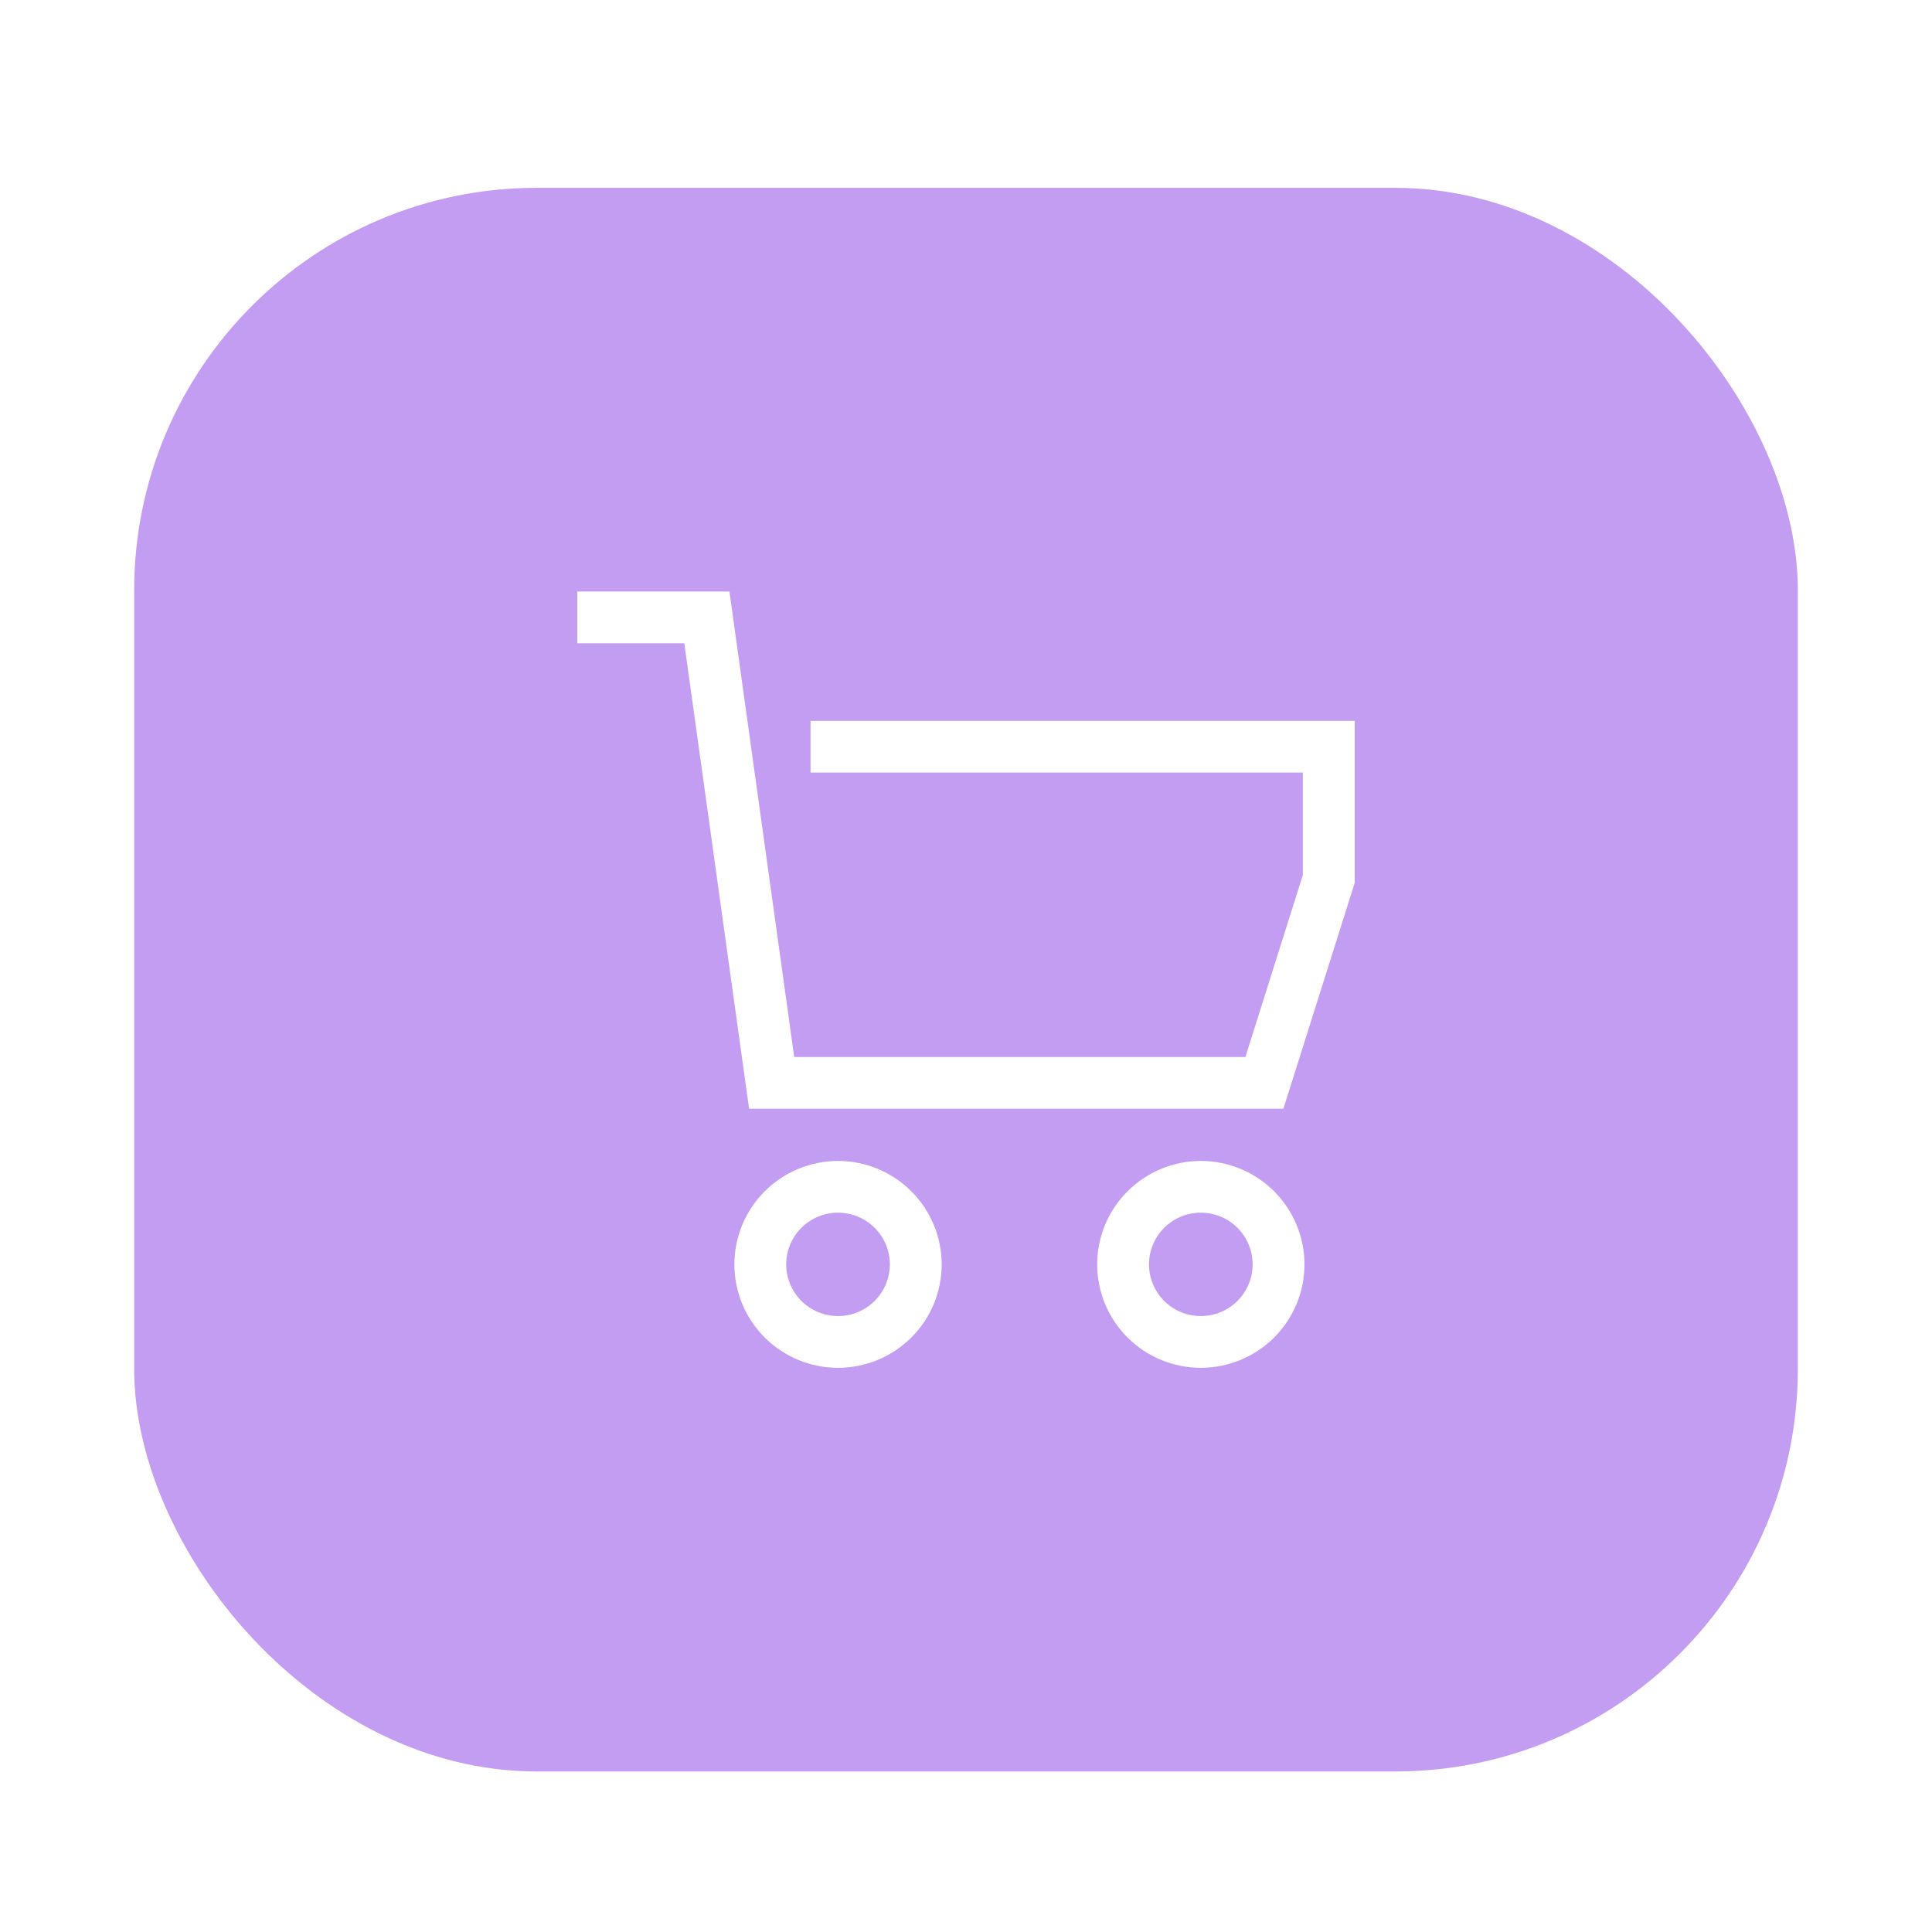 <svg width="72" height="71" viewBox="0 0 72 71" fill="none" xmlns="http://www.w3.org/2000/svg">
<g clip-path="url(#clip0_274_611)" filter="url(#filter0_ddi_274_611)">
<rect x="5" y="2" width="62" height="59.016" rx="15" fill="#C39DF2"/>
<path d="M30.206 21.864V23.791H48.554V27.606L46.412 34.391H29.598L27.184 17.043H21.514V18.971H25.502L27.916 36.318H47.828L50.486 27.902V21.864H30.206Z" fill="white"/>
<path d="M31.231 38.264C30.207 38.265 29.225 38.671 28.5 39.394C27.776 40.117 27.369 41.096 27.368 42.118C27.368 43.141 27.775 44.121 28.499 44.844C29.224 45.567 30.206 45.973 31.231 45.973C32.255 45.973 33.238 45.567 33.962 44.844C34.687 44.121 35.094 43.141 35.094 42.118C35.093 41.096 34.685 40.117 33.961 39.394C33.237 38.671 32.255 38.265 31.231 38.264ZM31.231 44.045C30.849 44.045 30.475 43.932 30.158 43.721C29.84 43.509 29.593 43.208 29.446 42.856C29.3 42.504 29.262 42.116 29.336 41.742C29.411 41.368 29.595 41.025 29.865 40.755C30.135 40.486 30.479 40.302 30.854 40.228C31.229 40.154 31.617 40.192 31.97 40.338C32.323 40.484 32.624 40.731 32.837 41.047C33.049 41.364 33.162 41.737 33.162 42.118C33.162 42.629 32.958 43.119 32.596 43.48C32.234 43.842 31.743 44.045 31.231 44.045Z" fill="white"/>
<path d="M44.751 38.264C43.727 38.265 42.745 38.671 42.021 39.394C41.297 40.117 40.889 41.096 40.888 42.118C40.888 43.141 41.295 44.121 42.02 44.844C42.744 45.567 43.727 45.973 44.751 45.973C45.776 45.973 46.758 45.567 47.483 44.844C48.207 44.121 48.614 43.141 48.614 42.118C48.613 41.096 48.205 40.117 47.481 39.394C46.757 38.671 45.775 38.265 44.751 38.264ZM44.751 44.045C44.369 44.045 43.995 43.932 43.678 43.721C43.36 43.509 43.113 43.208 42.967 42.856C42.82 42.504 42.782 42.116 42.857 41.742C42.931 41.368 43.115 41.025 43.385 40.755C43.655 40.486 43.999 40.302 44.374 40.228C44.749 40.154 45.137 40.192 45.49 40.338C45.843 40.484 46.145 40.731 46.357 41.047C46.569 41.364 46.682 41.737 46.682 42.118C46.682 42.629 46.478 43.119 46.116 43.48C45.754 43.842 45.263 44.045 44.751 44.045Z" fill="white"/>
</g>
<defs>
<filter id="filter0_ddi_274_611" x="0" y="0" width="72" height="70.016" filterUnits="userSpaceOnUse" color-interpolation-filters="sRGB">
<feFlood flood-opacity="0" result="BackgroundImageFix"/>
<feColorMatrix in="SourceAlpha" type="matrix" values="0 0 0 0 0 0 0 0 0 0 0 0 0 0 0 0 0 0 127 0" result="hardAlpha"/>
<feMorphology radius="1" operator="erode" in="SourceAlpha" result="effect1_dropShadow_274_611"/>
<feOffset dy="4"/>
<feGaussianBlur stdDeviation="3"/>
<feColorMatrix type="matrix" values="0 0 0 0 0.024 0 0 0 0 0.094 0 0 0 0 0.173 0 0 0 0.65 0"/>
<feBlend mode="normal" in2="BackgroundImageFix" result="effect1_dropShadow_274_611"/>
<feColorMatrix in="SourceAlpha" type="matrix" values="0 0 0 0 0 0 0 0 0 0 0 0 0 0 0 0 0 0 127 0" result="hardAlpha"/>
<feMorphology radius="2" operator="dilate" in="SourceAlpha" result="effect2_dropShadow_274_611"/>
<feOffset/>
<feColorMatrix type="matrix" values="0 0 0 0 0.024 0 0 0 0 0.094 0 0 0 0 0.173 0 0 0 0.4 0"/>
<feBlend mode="normal" in2="effect1_dropShadow_274_611" result="effect2_dropShadow_274_611"/>
<feBlend mode="normal" in="SourceGraphic" in2="effect2_dropShadow_274_611" result="shape"/>
<feColorMatrix in="SourceAlpha" type="matrix" values="0 0 0 0 0 0 0 0 0 0 0 0 0 0 0 0 0 0 127 0" result="hardAlpha"/>
<feOffset dy="1"/>
<feComposite in2="hardAlpha" operator="arithmetic" k2="-1" k3="1"/>
<feColorMatrix type="matrix" values="0 0 0 0 1 0 0 0 0 1 0 0 0 0 1 0 0 0 0.08 0"/>
<feBlend mode="normal" in2="shape" result="effect3_innerShadow_274_611"/>
</filter>
<clipPath id="clip0_274_611">
<rect width="62" height="59.016" fill="white" transform="translate(5 2)"/>
</clipPath>
</defs>
</svg>
